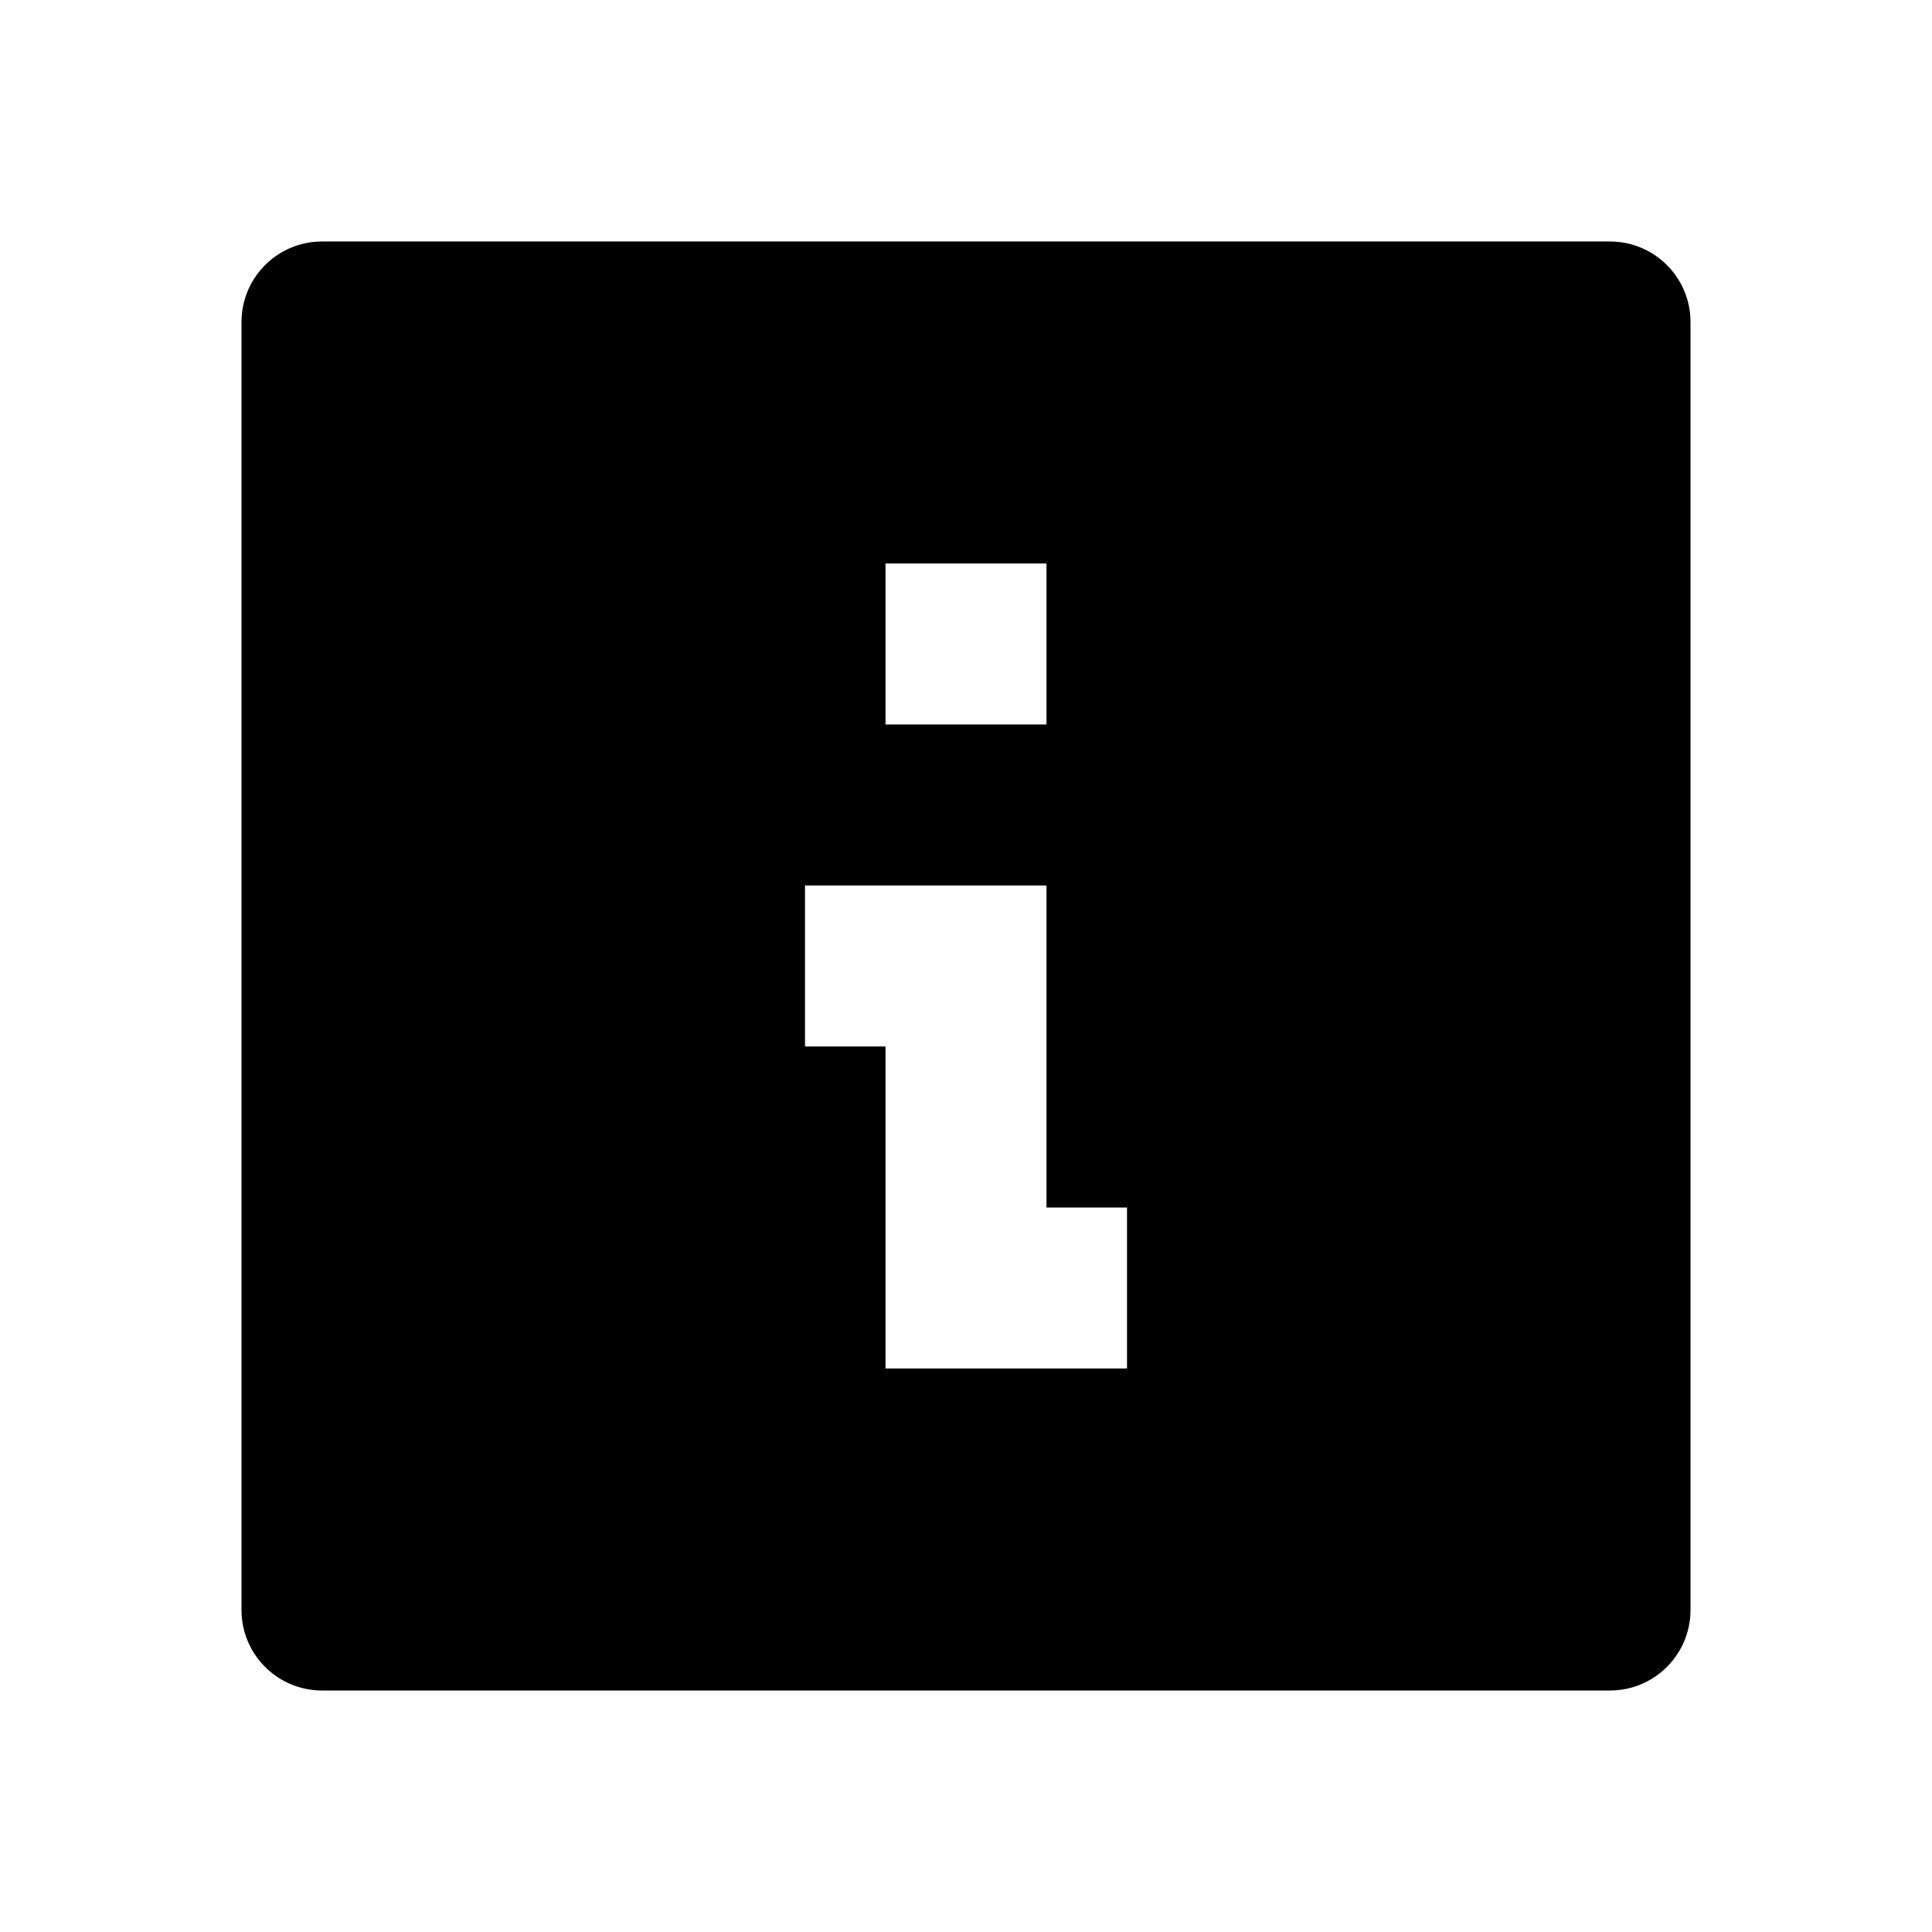 <svg fill="none" height="24" viewBox="0 0 24 24" width="24" xmlns="http://www.w3.org/2000/svg"><path d="m20 21h-16c-.552 0-1-.448-1-1v-16c0-.552.448-1 1-1h16c.552 0 1 .448 1 1v16c0 .552-.448 1-1 1zm-10-10v2h1v4h3v-2h-1v-4zm1-4v2h2v-2z" fill="#000"/></svg>